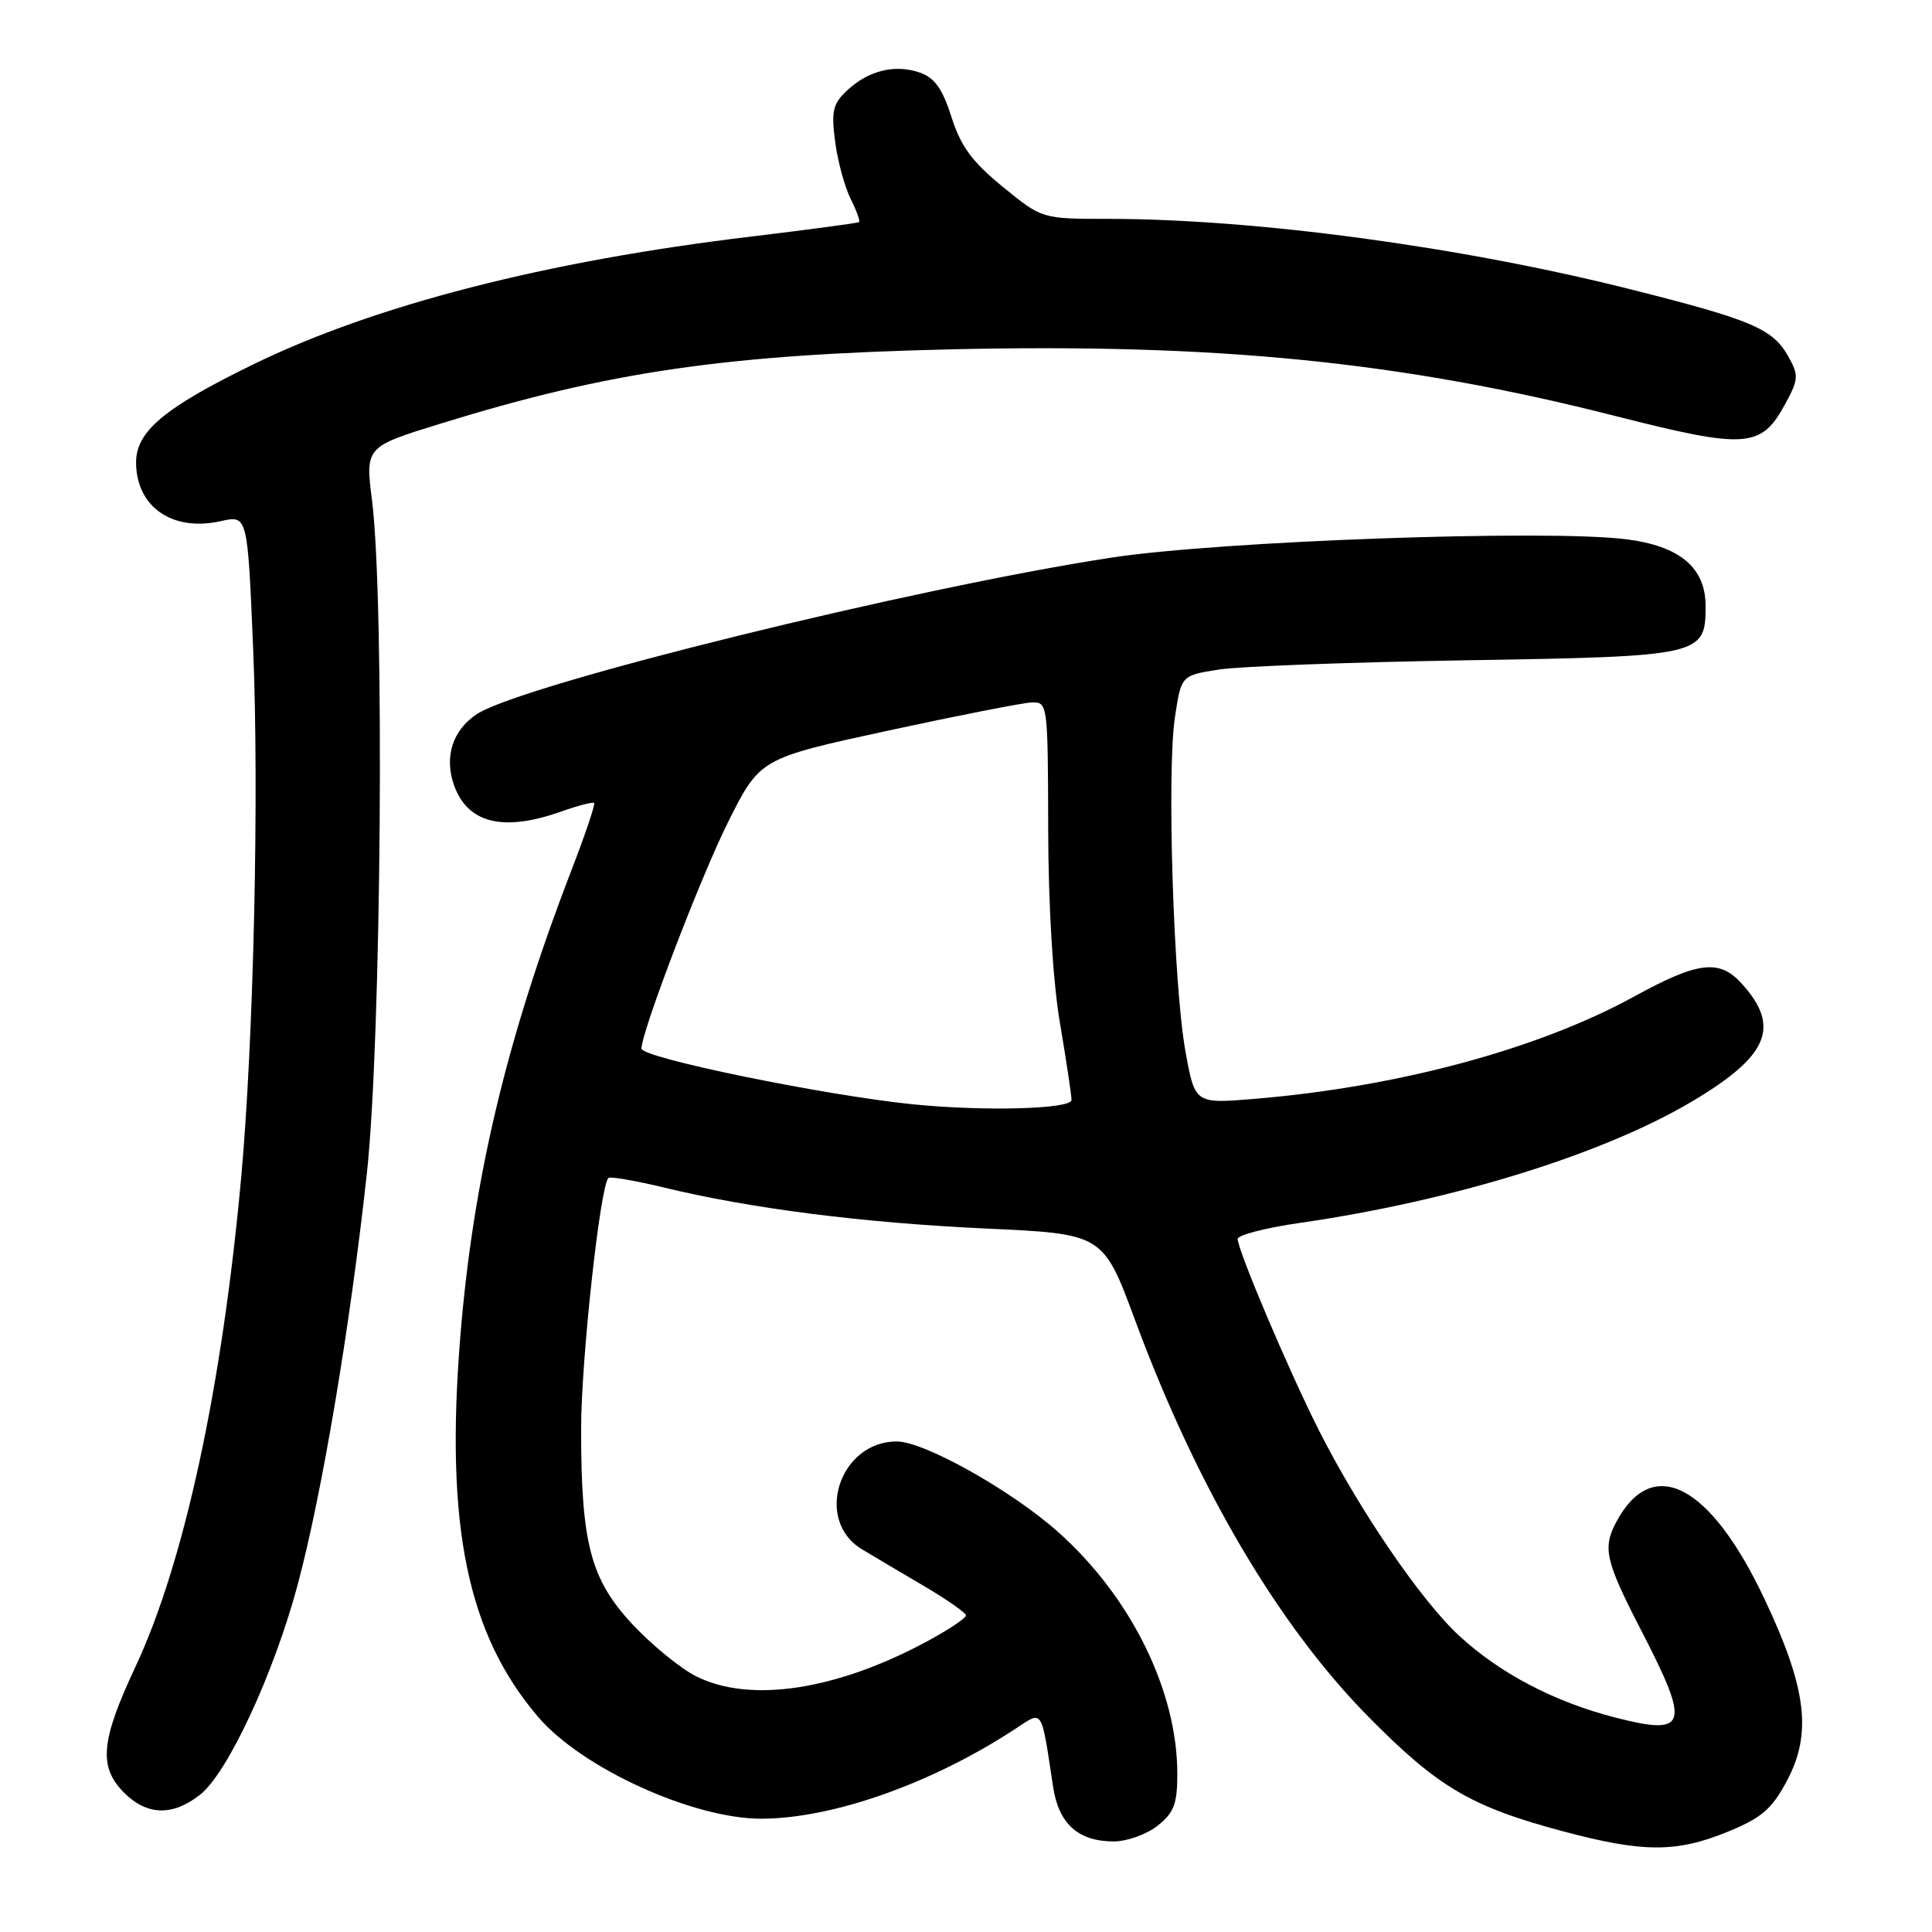 <?xml version="1.0" encoding="UTF-8" standalone="no"?>
<!DOCTYPE svg PUBLIC "-//W3C//DTD SVG 1.1//EN" "http://www.w3.org/Graphics/SVG/1.1/DTD/svg11.dtd" >
<svg xmlns="http://www.w3.org/2000/svg" xmlns:xlink="http://www.w3.org/1999/xlink" version="1.1" viewBox="0 0 256 256">
 <g >
 <path fill="currentColor"
d=" M 228.93 242.72 C 233.41 240.89 234.78 239.71 236.76 236.00 C 240.14 229.68 239.40 223.68 233.75 211.76 C 226.58 196.63 218.95 192.70 214.16 201.68 C 212.32 205.14 212.72 206.84 217.50 216.10 C 224.02 228.73 223.62 230.04 214.02 227.58 C 205.98 225.52 198.76 221.74 193.36 216.76 C 188.28 212.08 179.98 199.90 174.67 189.34 C 170.69 181.43 164.00 165.65 164.00 164.17 C 164.00 163.65 167.71 162.69 172.25 162.04 C 192.50 159.12 212.41 152.95 224.20 145.95 C 234.40 139.89 236.00 136.03 230.71 130.25 C 227.80 127.07 224.95 127.43 216.60 132.01 C 203.85 139.01 185.33 144.01 166.29 145.60 C 158.34 146.26 158.34 146.26 157.09 139.38 C 155.49 130.58 154.59 102.17 155.69 95.00 C 156.52 89.50 156.52 89.50 161.51 88.72 C 164.26 88.29 179.06 87.74 194.40 87.49 C 225.53 86.98 226.00 86.87 226.00 80.30 C 226.00 75.21 222.58 72.34 215.44 71.45 C 204.97 70.14 161.74 71.68 147.32 73.88 C 121.21 77.86 69.28 90.66 63.21 94.61 C 60.00 96.70 58.84 100.25 60.14 103.98 C 61.93 109.11 66.67 110.28 74.46 107.50 C 76.64 106.73 78.56 106.23 78.73 106.40 C 78.90 106.57 77.50 110.71 75.61 115.60 C 67.07 137.81 62.64 156.50 60.97 177.40 C 58.99 202.26 61.94 216.56 71.33 227.53 C 77.13 234.31 91.87 241.01 100.91 240.99 C 110.44 240.95 123.61 236.28 134.66 229.00 C 138.22 226.66 137.95 226.23 139.54 236.76 C 140.28 241.67 142.87 244.00 147.59 244.00 C 149.32 244.00 151.92 243.07 153.37 241.93 C 155.56 240.20 156.00 239.05 156.00 235.02 C 156.00 224.06 149.86 211.60 140.23 203.02 C 134.05 197.50 122.46 191.00 118.83 191.00 C 111.22 191.00 107.84 201.43 114.20 205.28 C 115.46 206.05 119.09 208.19 122.25 210.05 C 125.41 211.90 128.00 213.71 128.00 214.05 C 128.00 214.40 125.77 215.90 123.04 217.38 C 110.93 223.97 99.34 225.74 92.19 222.09 C 90.13 221.05 86.38 217.97 83.84 215.27 C 78.25 209.28 77.00 204.56 77.00 189.38 C 77.00 180.31 79.50 157.30 80.61 156.09 C 80.82 155.86 84.15 156.43 88.00 157.36 C 99.60 160.16 114.32 162.03 130.68 162.79 C 146.17 163.50 146.17 163.50 150.43 175.00 C 158.66 197.20 169.44 215.48 181.46 227.62 C 190.58 236.84 194.94 239.40 207.00 242.63 C 217.69 245.49 222.10 245.51 228.93 242.72 Z  M 26.52 237.80 C 30.18 234.93 36.35 221.62 39.48 209.85 C 42.70 197.77 46.39 175.78 48.61 155.50 C 50.53 137.89 50.98 79.87 49.30 66.35 C 48.40 59.21 48.40 59.21 58.45 56.11 C 80.72 49.23 96.19 46.98 126.00 46.29 C 161.27 45.48 185.75 47.93 213.99 55.11 C 231.49 59.56 233.39 59.41 236.62 53.40 C 238.32 50.25 238.35 49.71 236.95 47.22 C 234.90 43.56 232.15 42.39 216.15 38.36 C 193.69 32.69 166.37 29.01 146.79 29.00 C 138.07 29.00 138.07 29.00 132.87 24.75 C 128.81 21.44 127.31 19.39 126.08 15.52 C 124.89 11.77 123.85 10.31 121.89 9.62 C 118.60 8.48 115.09 9.33 112.25 11.98 C 110.36 13.74 110.13 14.71 110.66 18.77 C 111.00 21.37 111.93 24.78 112.71 26.34 C 113.50 27.91 114.00 29.29 113.82 29.43 C 113.65 29.56 107.20 30.42 99.50 31.35 C 72.33 34.60 49.64 40.43 33.50 48.31 C 21.73 54.05 17.99 57.20 18.03 61.34 C 18.09 67.21 22.88 70.49 29.26 69.05 C 32.80 68.26 32.80 68.26 33.54 85.88 C 34.35 105.10 33.61 137.85 31.96 156.00 C 29.42 183.87 24.40 207.08 17.95 220.85 C 13.34 230.69 13.03 234.12 16.45 237.55 C 19.49 240.58 22.88 240.67 26.52 237.80 Z  M 121.00 146.33 C 109.24 145.14 85.00 140.17 85.00 138.94 C 85.00 136.70 92.80 116.30 96.44 109.00 C 100.69 100.50 100.69 100.50 117.59 96.83 C 126.89 94.82 135.48 93.13 136.68 93.08 C 138.83 93.00 138.85 93.20 138.89 109.75 C 138.91 119.99 139.51 130.00 140.44 135.50 C 141.28 140.45 141.97 145.06 141.98 145.75 C 142.00 146.96 130.47 147.28 121.00 146.33 Z "/>
</g>
</svg>